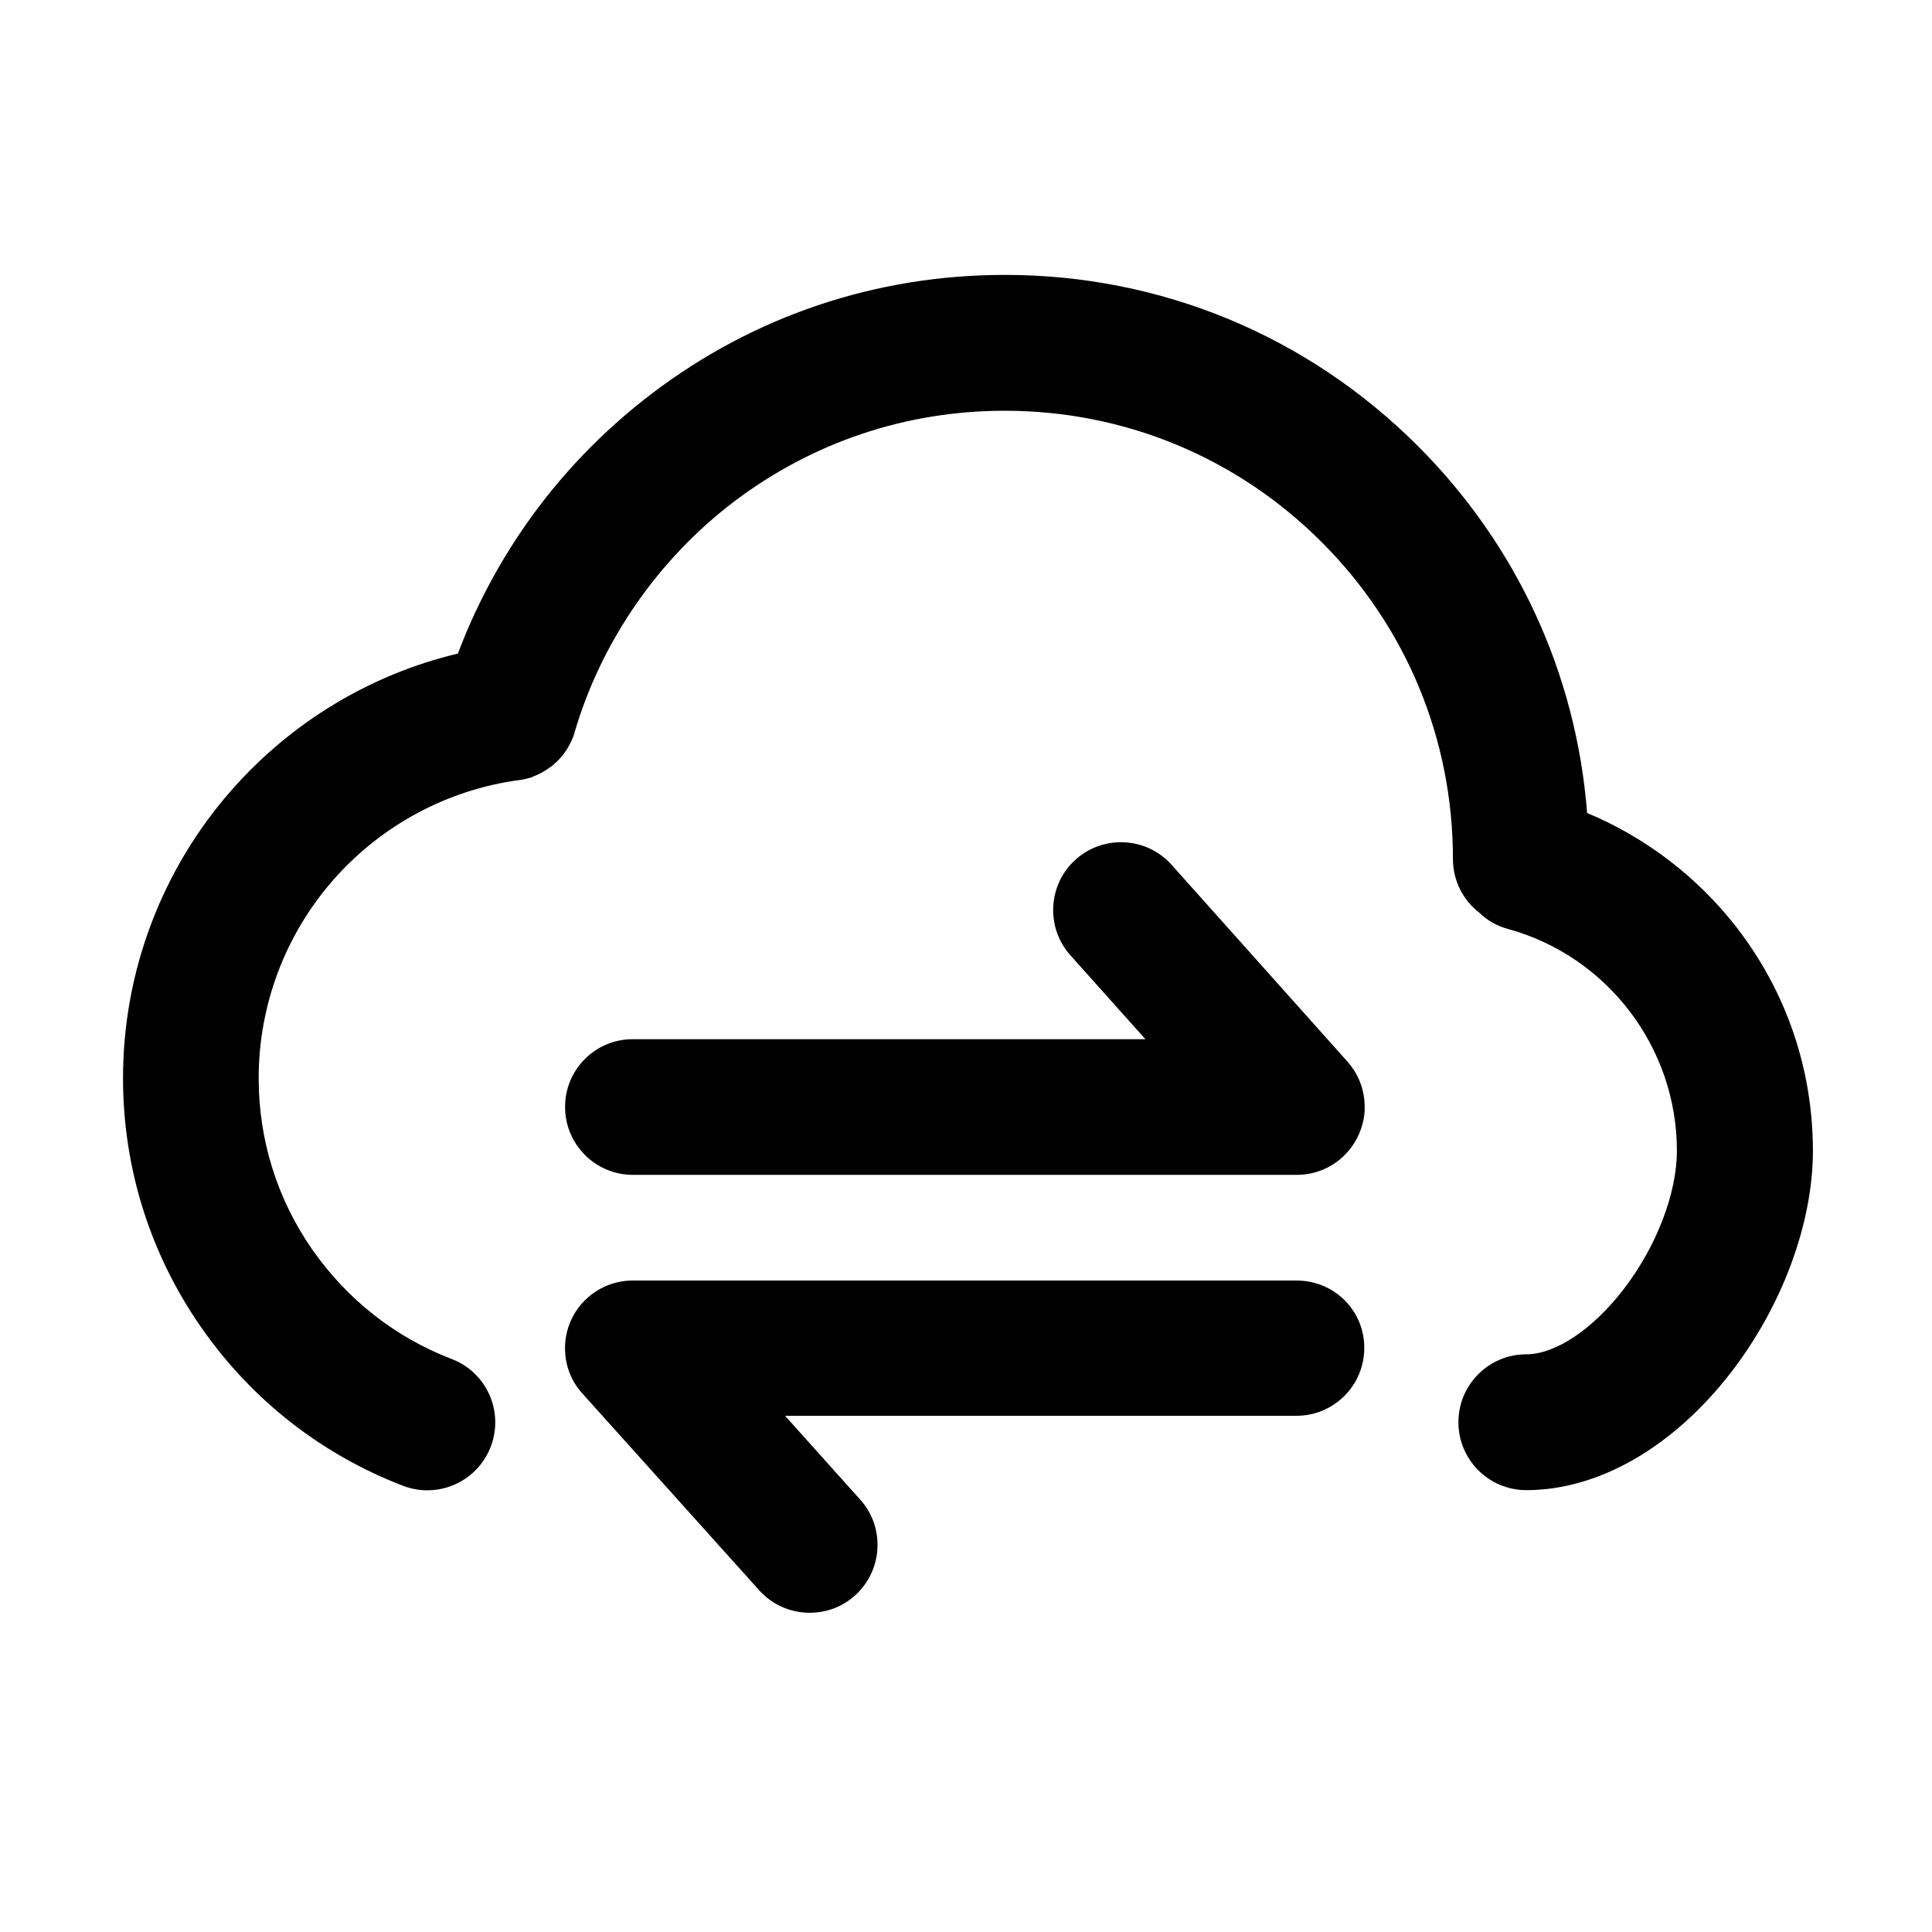 <?xml version="1.0" standalone="no"?><!DOCTYPE svg PUBLIC "-//W3C//DTD SVG 1.1//EN" "http://www.w3.org/Graphics/SVG/1.1/DTD/svg11.dtd"><svg t="1646375898284" class="icon" viewBox="0 0 1024 1024" version="1.1" xmlns="http://www.w3.org/2000/svg" p-id="2410" xmlns:xlink="http://www.w3.org/1999/xlink" width="64" height="64"><defs><style type="text/css"></style></defs><path d="M920.5 491.6c-20.7-26.7-48.3-47.8-79.3-60.7-5.7-73.5-37-141.8-89.7-194.5-58.5-58.5-136.2-90.7-218.9-90.7-68.2 0-132.9 21.7-187.1 62.9-26 19.8-48.7 43.4-67.3 70.2-14.6 21.1-26.5 43.7-35.5 67.6-46.2 11-88.1 36.2-119.8 72.2-37.2 42.2-57.7 96.5-57.7 152.8 0 47.7 14.4 93.5 41.7 132.5 26.6 38.1 63.5 67 106.7 83.6 4.2 1.6 8.6 2.4 12.9 2.4 14.5 0 28.1-8.8 33.6-23.1 7.1-18.6-2.1-39.4-20.7-46.5-29.8-11.4-55.2-31.4-73.6-57.6-18.8-26.8-28.7-58.4-28.7-91.2 0-38.8 14.1-76.2 39.7-105.3 25.4-28.8 60.2-47.5 98-52.7h0.2c0.5-0.1 0.9-0.1 1.4-0.2 0.2 0 0.3-0.1 0.5-0.1 0.4-0.1 0.8-0.2 1.1-0.2 0.3-0.1 0.5-0.1 0.8-0.2 0.3-0.1 0.5-0.1 0.8-0.2 0.3-0.1 0.7-0.2 1-0.3 0.2 0 0.3-0.1 0.5-0.1 0.4-0.1 0.9-0.3 1.3-0.5 0 0 0.1 0 0.1-0.1 3.3-1.2 6.3-2.9 9-4.9h0.1c0.4-0.3 0.8-0.6 1.2-1 0.1-0.1 0.2-0.2 0.4-0.3 0.3-0.3 0.6-0.5 0.9-0.8 0.2-0.2 0.4-0.4 0.7-0.6 0.2-0.2 0.4-0.3 0.5-0.5l0.9-0.9 0.3-0.3c0.3-0.4 0.7-0.8 1-1.1l0.1-0.1c0.3-0.4 0.7-0.8 1-1.3l0.1-0.1c0.3-0.4 0.6-0.9 0.9-1.3l0.1-0.1c0.3-0.4 0.5-0.8 0.8-1.2 0.1-0.1 0.1-0.2 0.2-0.3 0.2-0.4 0.4-0.7 0.6-1.1 0.1-0.2 0.2-0.3 0.3-0.5 0.2-0.3 0.3-0.6 0.5-0.9 0.1-0.3 0.3-0.5 0.4-0.8 0.1-0.2 0.2-0.4 0.3-0.7 0.2-0.4 0.3-0.7 0.5-1.1 0.1-0.1 0.1-0.3 0.2-0.4 0.2-0.5 0.4-0.9 0.5-1.4 0-0.1 0-0.1 0.1-0.2 0.2-0.6 0.4-1.1 0.5-1.7 14.2-48.2 44.2-91.5 84.4-122.1 41.6-31.5 91.2-48.2 143.5-48.2 63.5 0 123.1 24.7 168 69.6 44.9 44.9 69.6 104.5 69.6 168 0 11.5 5.4 21.8 13.8 28.3 4.2 4.1 9.4 7.2 15.5 8.8 52.6 14.5 89.4 62.8 89.4 117.5 0 22.8-11 51.2-28.6 73.9-16.3 21-35.9 34-51.2 34-19.9 0-36 16.1-36 36s16.1 36 36 36c38.2 0 77.5-22.6 108.1-61.9 27.4-35.3 43.8-79.4 43.8-118.1-0.1-43.1-14-84-40.4-118.2z" p-id="2411"></path><path d="M687.2 678.7H335.4c-8.2 0-16.4 2.8-23.1 8.4-0.8 0.7-1.6 1.4-2.4 2.2-5.4 5.4-8.7 12.1-9.9 19.1-0.4 2.3-0.6 4.6-0.5 6.9 0.1 8.3 3.1 16.6 9.1 23.2l93.8 104.4c7.1 7.9 16.9 11.9 26.8 11.9 8.6 0 17.2-3 24-9.2 7.9-7.1 11.9-16.9 11.9-26.8 0-8.6-3-17.2-9.2-24l-39.8-44.4h271c19.9 0 36-16.1 36-36s-16-35.7-35.9-35.7zM299.5 586.7c0 19.9 16.1 36 36 36h351.8c8.1 0 16.3-2.7 23-8.3 0.9-0.7 1.7-1.5 2.5-2.3 5.4-5.4 8.7-12.1 10-19.2 0.4-2.3 0.6-4.5 0.5-6.8-0.1-8.3-3.1-16.6-9-23.3L621 458.4c-13.2-14.8-36-16.1-50.8-2.9-8 7.1-12 17-12 26.9 0 8.5 3 17.1 9.2 24l39.7 44.4H335.5c-19.9-0.1-36 16-36 35.9z" p-id="2412"></path></svg>